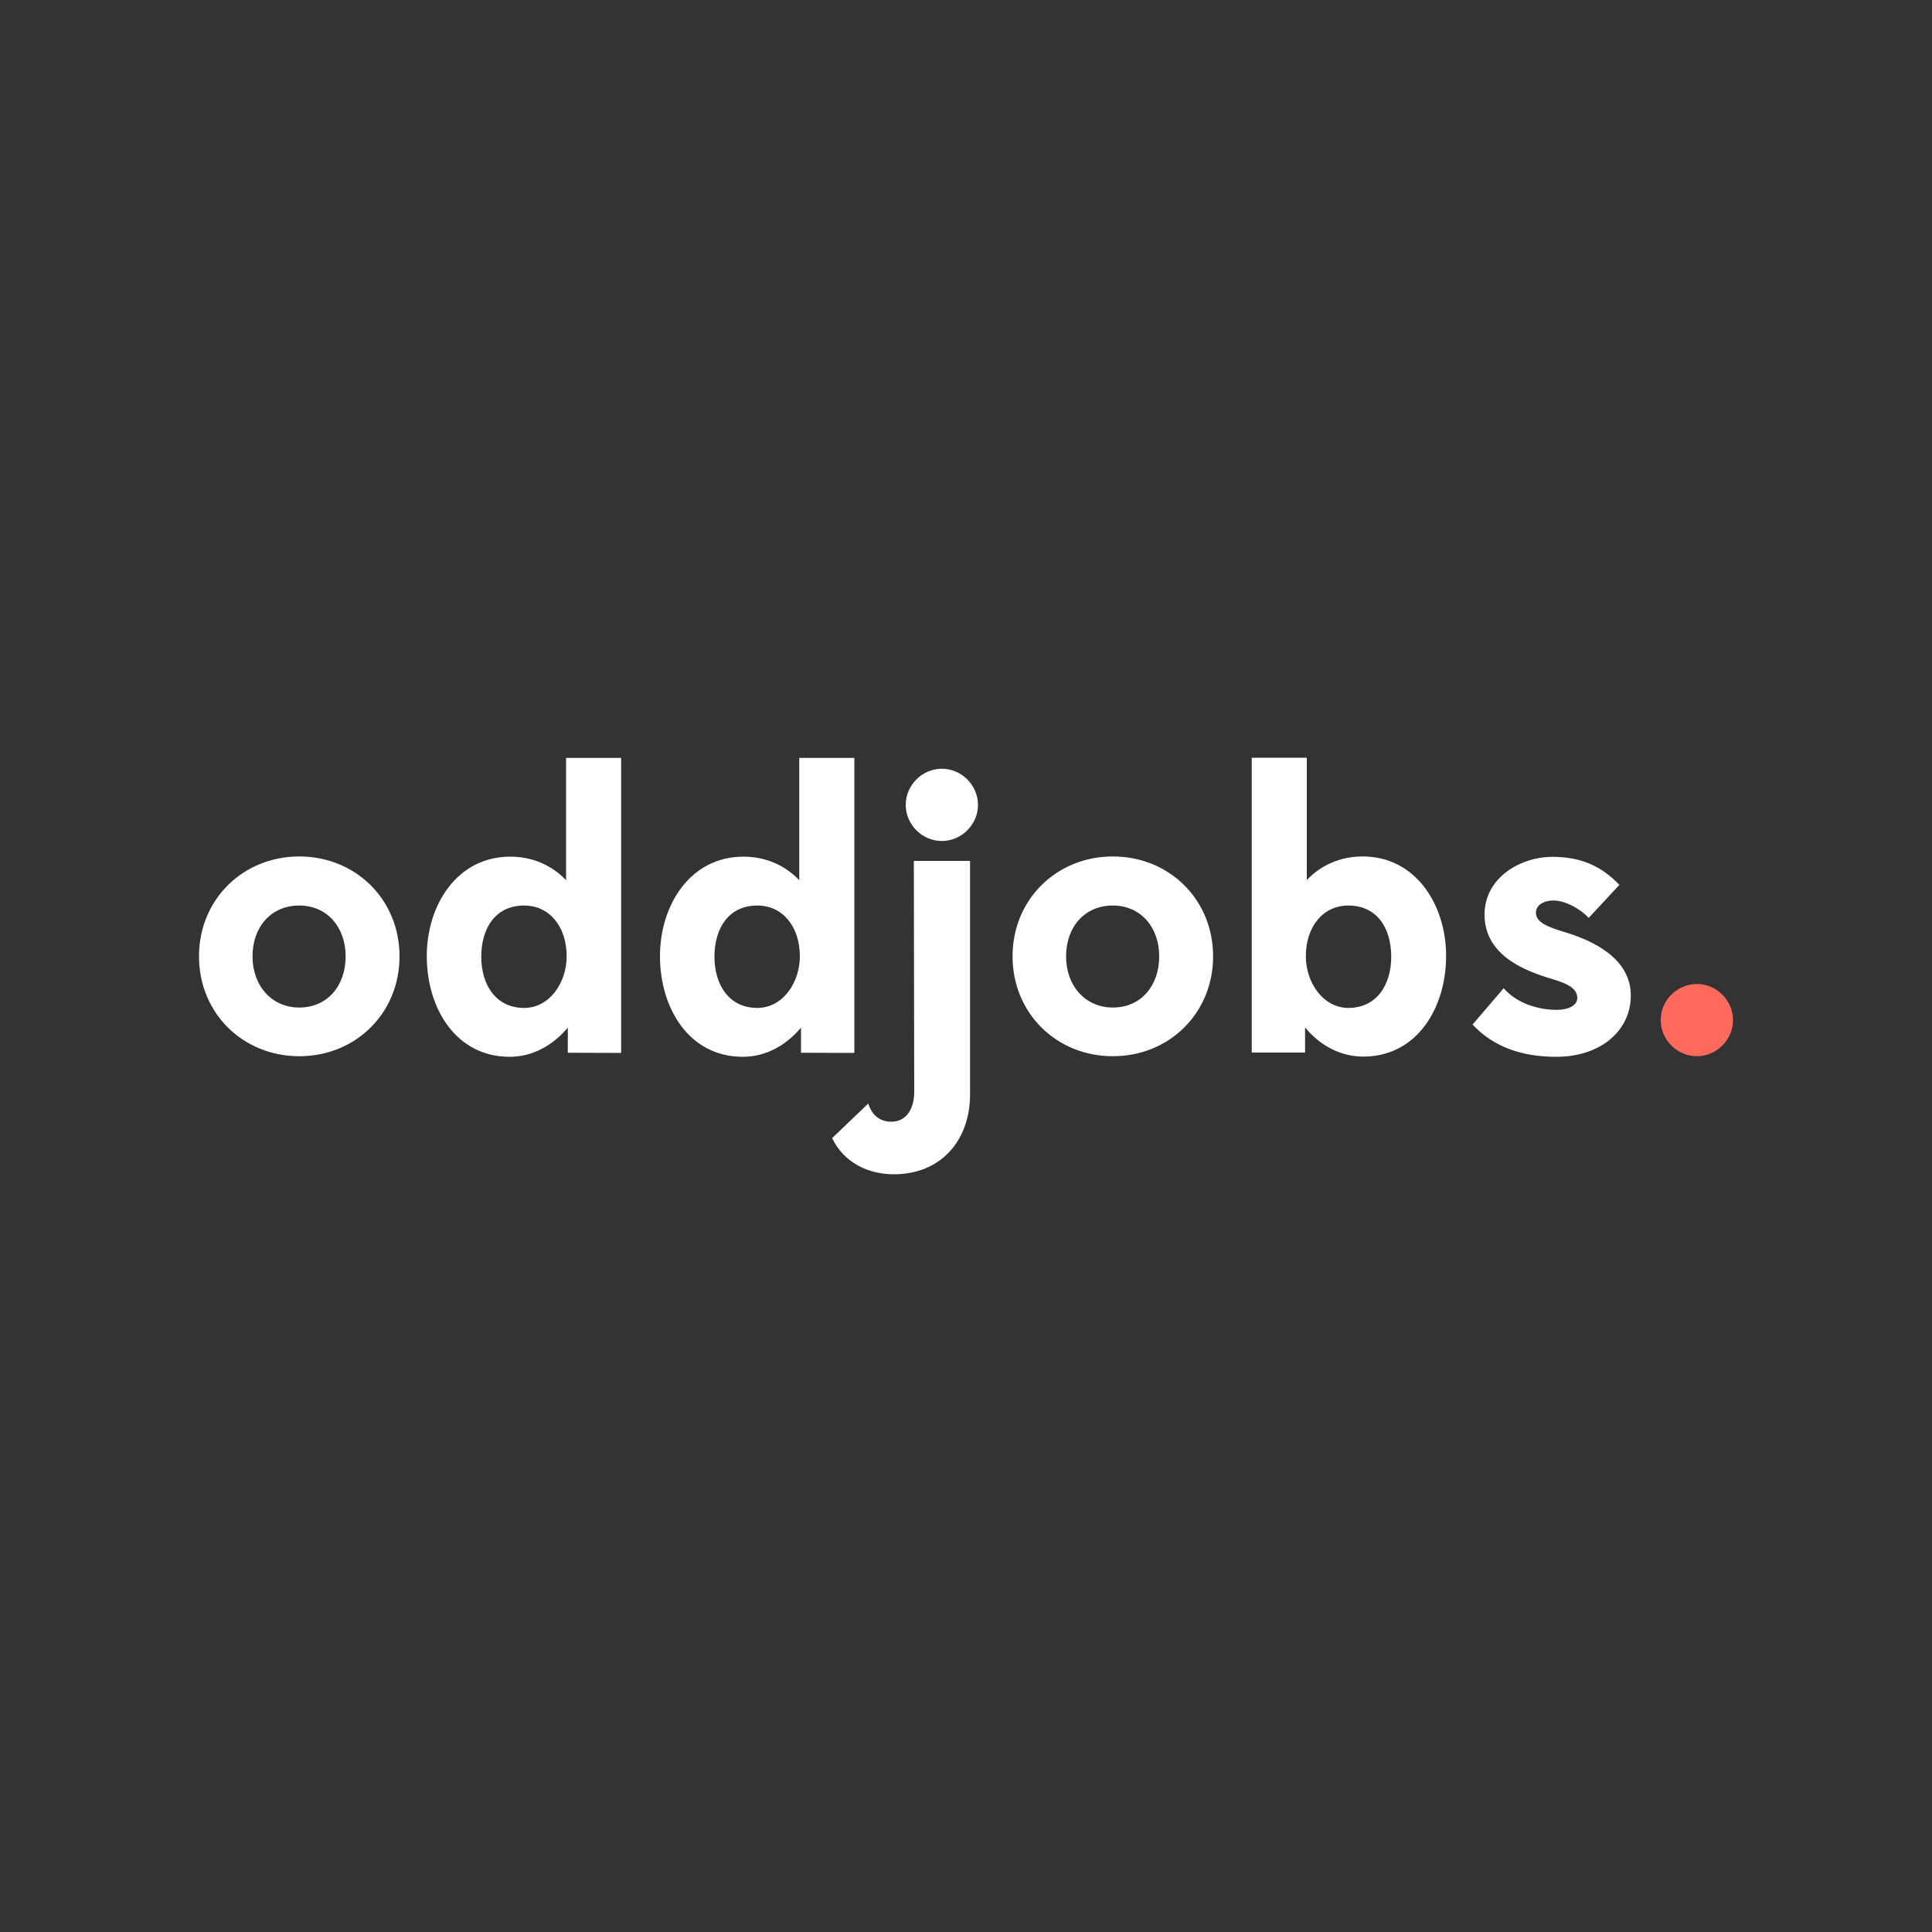 <?xml version="1.0" encoding="utf-8"?>
<!-- Generator: Adobe Illustrator 21.0.2, SVG Export Plug-In . SVG Version: 6.00 Build 0)  -->
<svg version="1.1" id="Layer_1" xmlns="http://www.w3.org/2000/svg" xmlns:xlink="http://www.w3.org/1999/xlink" x="0px" y="0px"
	 viewBox="0 0 1000 1000" style="enable-background:new 0 0 1000 1000;" xml:space="preserve">
<rect x="0" y="0" width="1000" height="1000" fill="#333333" stroke="none"/>
<style type="text/css">
	.st0{fill:#FFFFFF;}
	.st1{fill:#FF6A5C;}
</style>
<g>
	<path class="st0" d="M103,495c0-29.5,22.8-51.7,51.9-51.7s51.9,22.2,51.9,51.7s-22.8,51.7-51.9,51.7S103,524.5,103,495z M178.9,495
		c0-15.1-9.6-26.3-24-26.3c-14.7,0-24.2,11.2-24.2,26.3c0,15.3,10,26.5,24.2,26.5C169.4,521.5,178.9,510.3,178.9,495z"/>
	<path class="st0" d="M293.9,544.9v-13c-7.9,9.4-18.5,15.1-30.1,15.1c-27.9,0-42.9-25.2-42.9-52.1c0-26.5,15.7-51.5,43.2-51.5
		c11,0,21.2,4.1,28.9,12.2v-63.3h28.5V545L293.9,544.9L293.9,544.9z M293.3,495c0-15.3-8.8-26.3-22-26.3
		c-14.9,0-22.2,11.8-22.2,26.5c0,14.5,7.5,26.5,22.2,26.5C284.4,521.7,293.3,508.7,293.3,495z"/>
	<path class="st0" d="M414.6,544.9v-13c-7.9,9.4-18.5,15.1-30.1,15.1c-27.9,0-42.9-25.2-42.9-52.1c0-26.5,15.7-51.5,43.2-51.5
		c11,0,21.2,4.1,28.9,12.2v-63.3h28.5V545L414.6,544.9L414.6,544.9z M414,495c0-15.3-8.8-26.3-22-26.3c-14.9,0-22.2,11.8-22.2,26.5
		c0,14.5,7.5,26.5,22.2,26.5C405.1,521.7,414,508.7,414,495z"/>
	<path class="st0" d="M430.7,589.1l18.7-17.9c2.2,6.9,6.9,9.4,12,9.4c7.3,0,11.8-6.1,11.8-15.5L473,445.6h29.1v120.9
		c0,23.4-14.7,41.3-39.5,41.3C449.2,607.8,436.8,601.7,430.7,589.1z M487.5,397.9c10.2,0,18.7,8.5,18.7,18.7s-8.5,18.7-18.7,18.7
		s-18.7-8.5-18.7-18.7S477.3,397.9,487.5,397.9z"/>
	<path class="st0" d="M524.1,495c0-29.5,22.8-51.7,51.9-51.7c29.1,0,51.9,22.2,51.9,51.7s-22.8,51.7-51.9,51.7
		C546.9,546.7,524.1,524.5,524.1,495z M600,495c0-15.1-9.6-26.3-24-26.3c-14.7,0-24.2,11.2-24.2,26.3c0,15.3,10,26.5,24.2,26.5
		C590.5,521.5,600,510.3,600,495z"/>
	<path class="st0" d="M647.9,544.9V392.2h28.5v63.3c7.7-8.1,17.9-12.2,28.9-12.2c27.5,0,43.2,25,43.2,51.5
		c0,26.9-15.1,52.1-42.9,52.1c-11.6,0-22.4-5.7-30.1-15.1v13h-27.6L647.9,544.9L647.9,544.9z M720.1,495.2
		c0-14.7-7.3-26.5-22.2-26.5c-13.2,0-22,11-22,26.3c0,13.6,9,26.7,22,26.7C712.6,521.7,720.1,509.7,720.1,495.2z"/>
	<path class="st0" d="M778.3,511.5c6.9,7.9,17.9,11.2,27.5,11.2c6.1,0,10.6-2.4,10.6-6.1c0-5.1-5.1-7.5-13.4-10
		c-15.5-4.5-34.6-13-34.6-33.2c0-19.1,18.5-29.9,35.2-29.9c15.1,0,25.6,5.1,34.6,14.5l-15.9,17.1c-4.3-4.7-12.2-9-18.1-9
		c-5.3,0-9.2,2.4-9.2,6.3c0,4.9,5.7,7.3,14.7,10c15.1,4.5,34.4,13.8,34.4,32.8c0,18.7-16.1,31.8-38.5,31.8
		c-17.9,0-32.6-5.1-43.4-16.7L778.3,511.5z"/>
	<path class="st1" d="M878.3,509.3c10.2,0,18.7,8.5,18.7,18.7s-8.5,18.7-18.7,18.7s-18.7-8.5-18.7-18.7
		C859.5,517.8,868.1,509.3,878.3,509.3z"/>
</g>
</svg>
